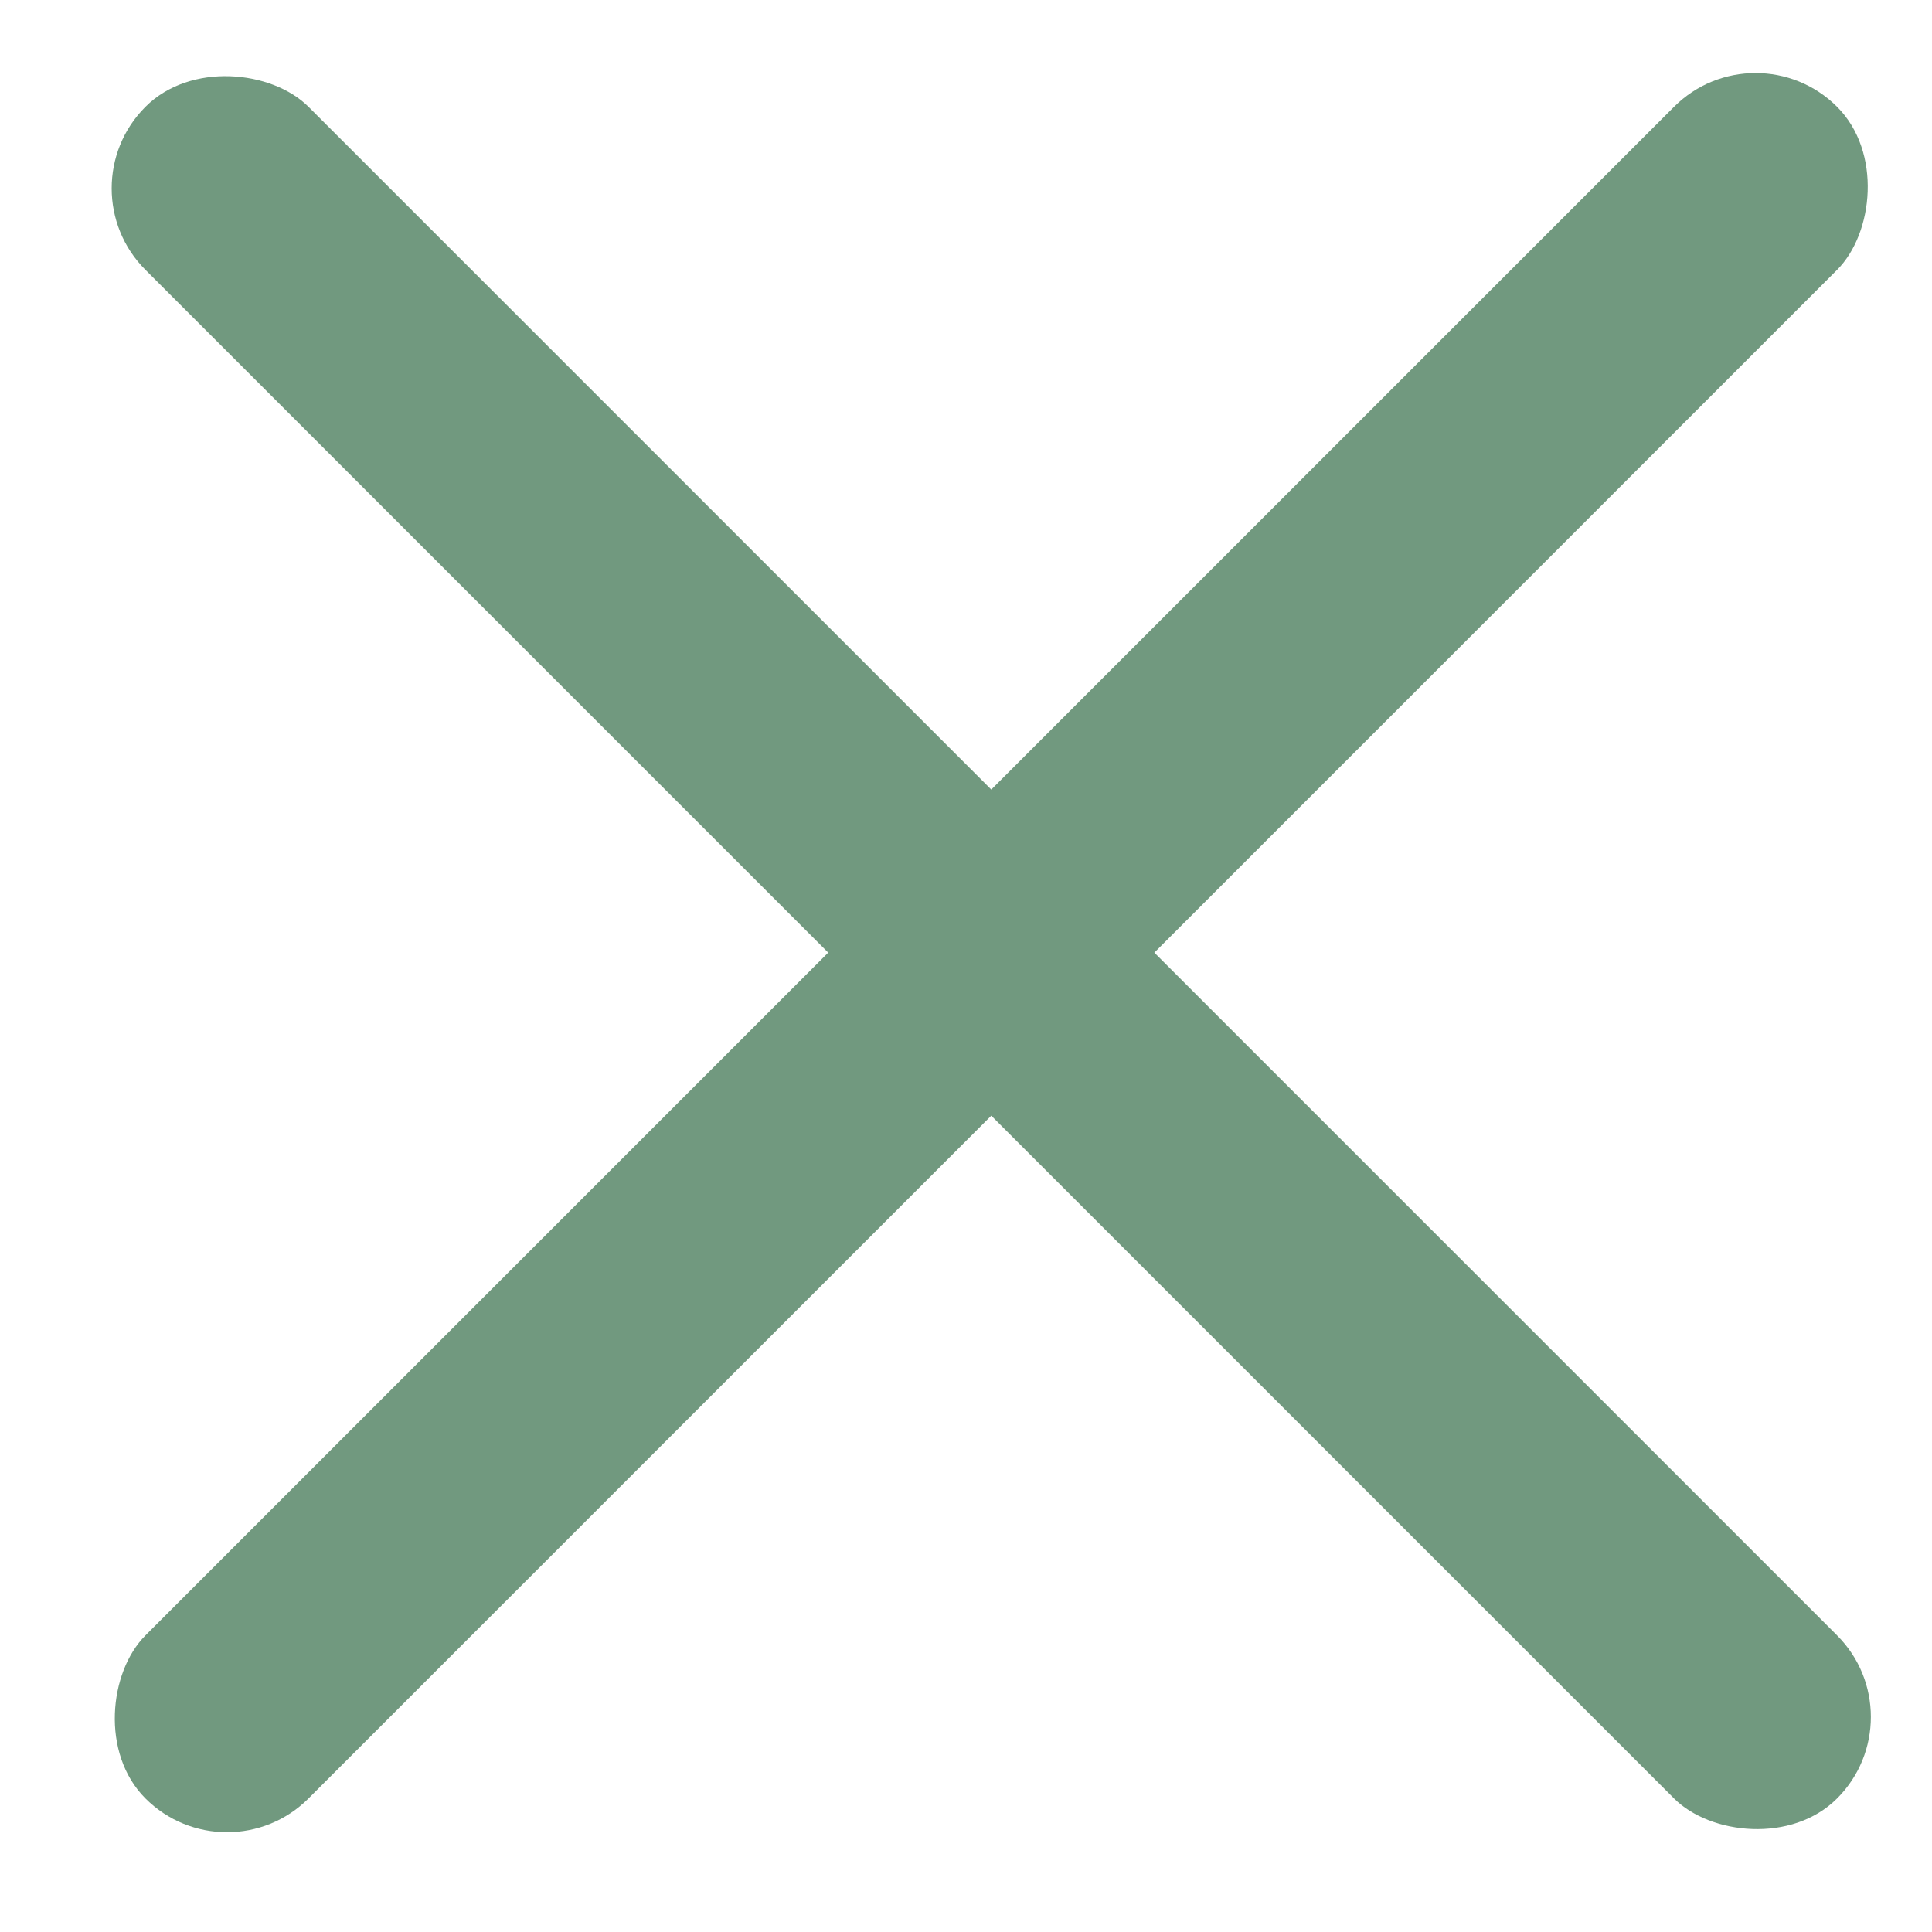 <svg width="25" height="25" viewBox="0 0 25 25" fill="none" xmlns="http://www.w3.org/2000/svg">
<rect x="0.827" y="2.437" width="2.984" height="30.957" rx="1.492" transform="rotate(-45 0.827 2.437)" fill="#71997F"/>
<rect x="22.717" y="0.327" width="2.984" height="30.957" rx="1.492" transform="rotate(45 22.717 0.327)" fill="#71997F"/>
</svg>
